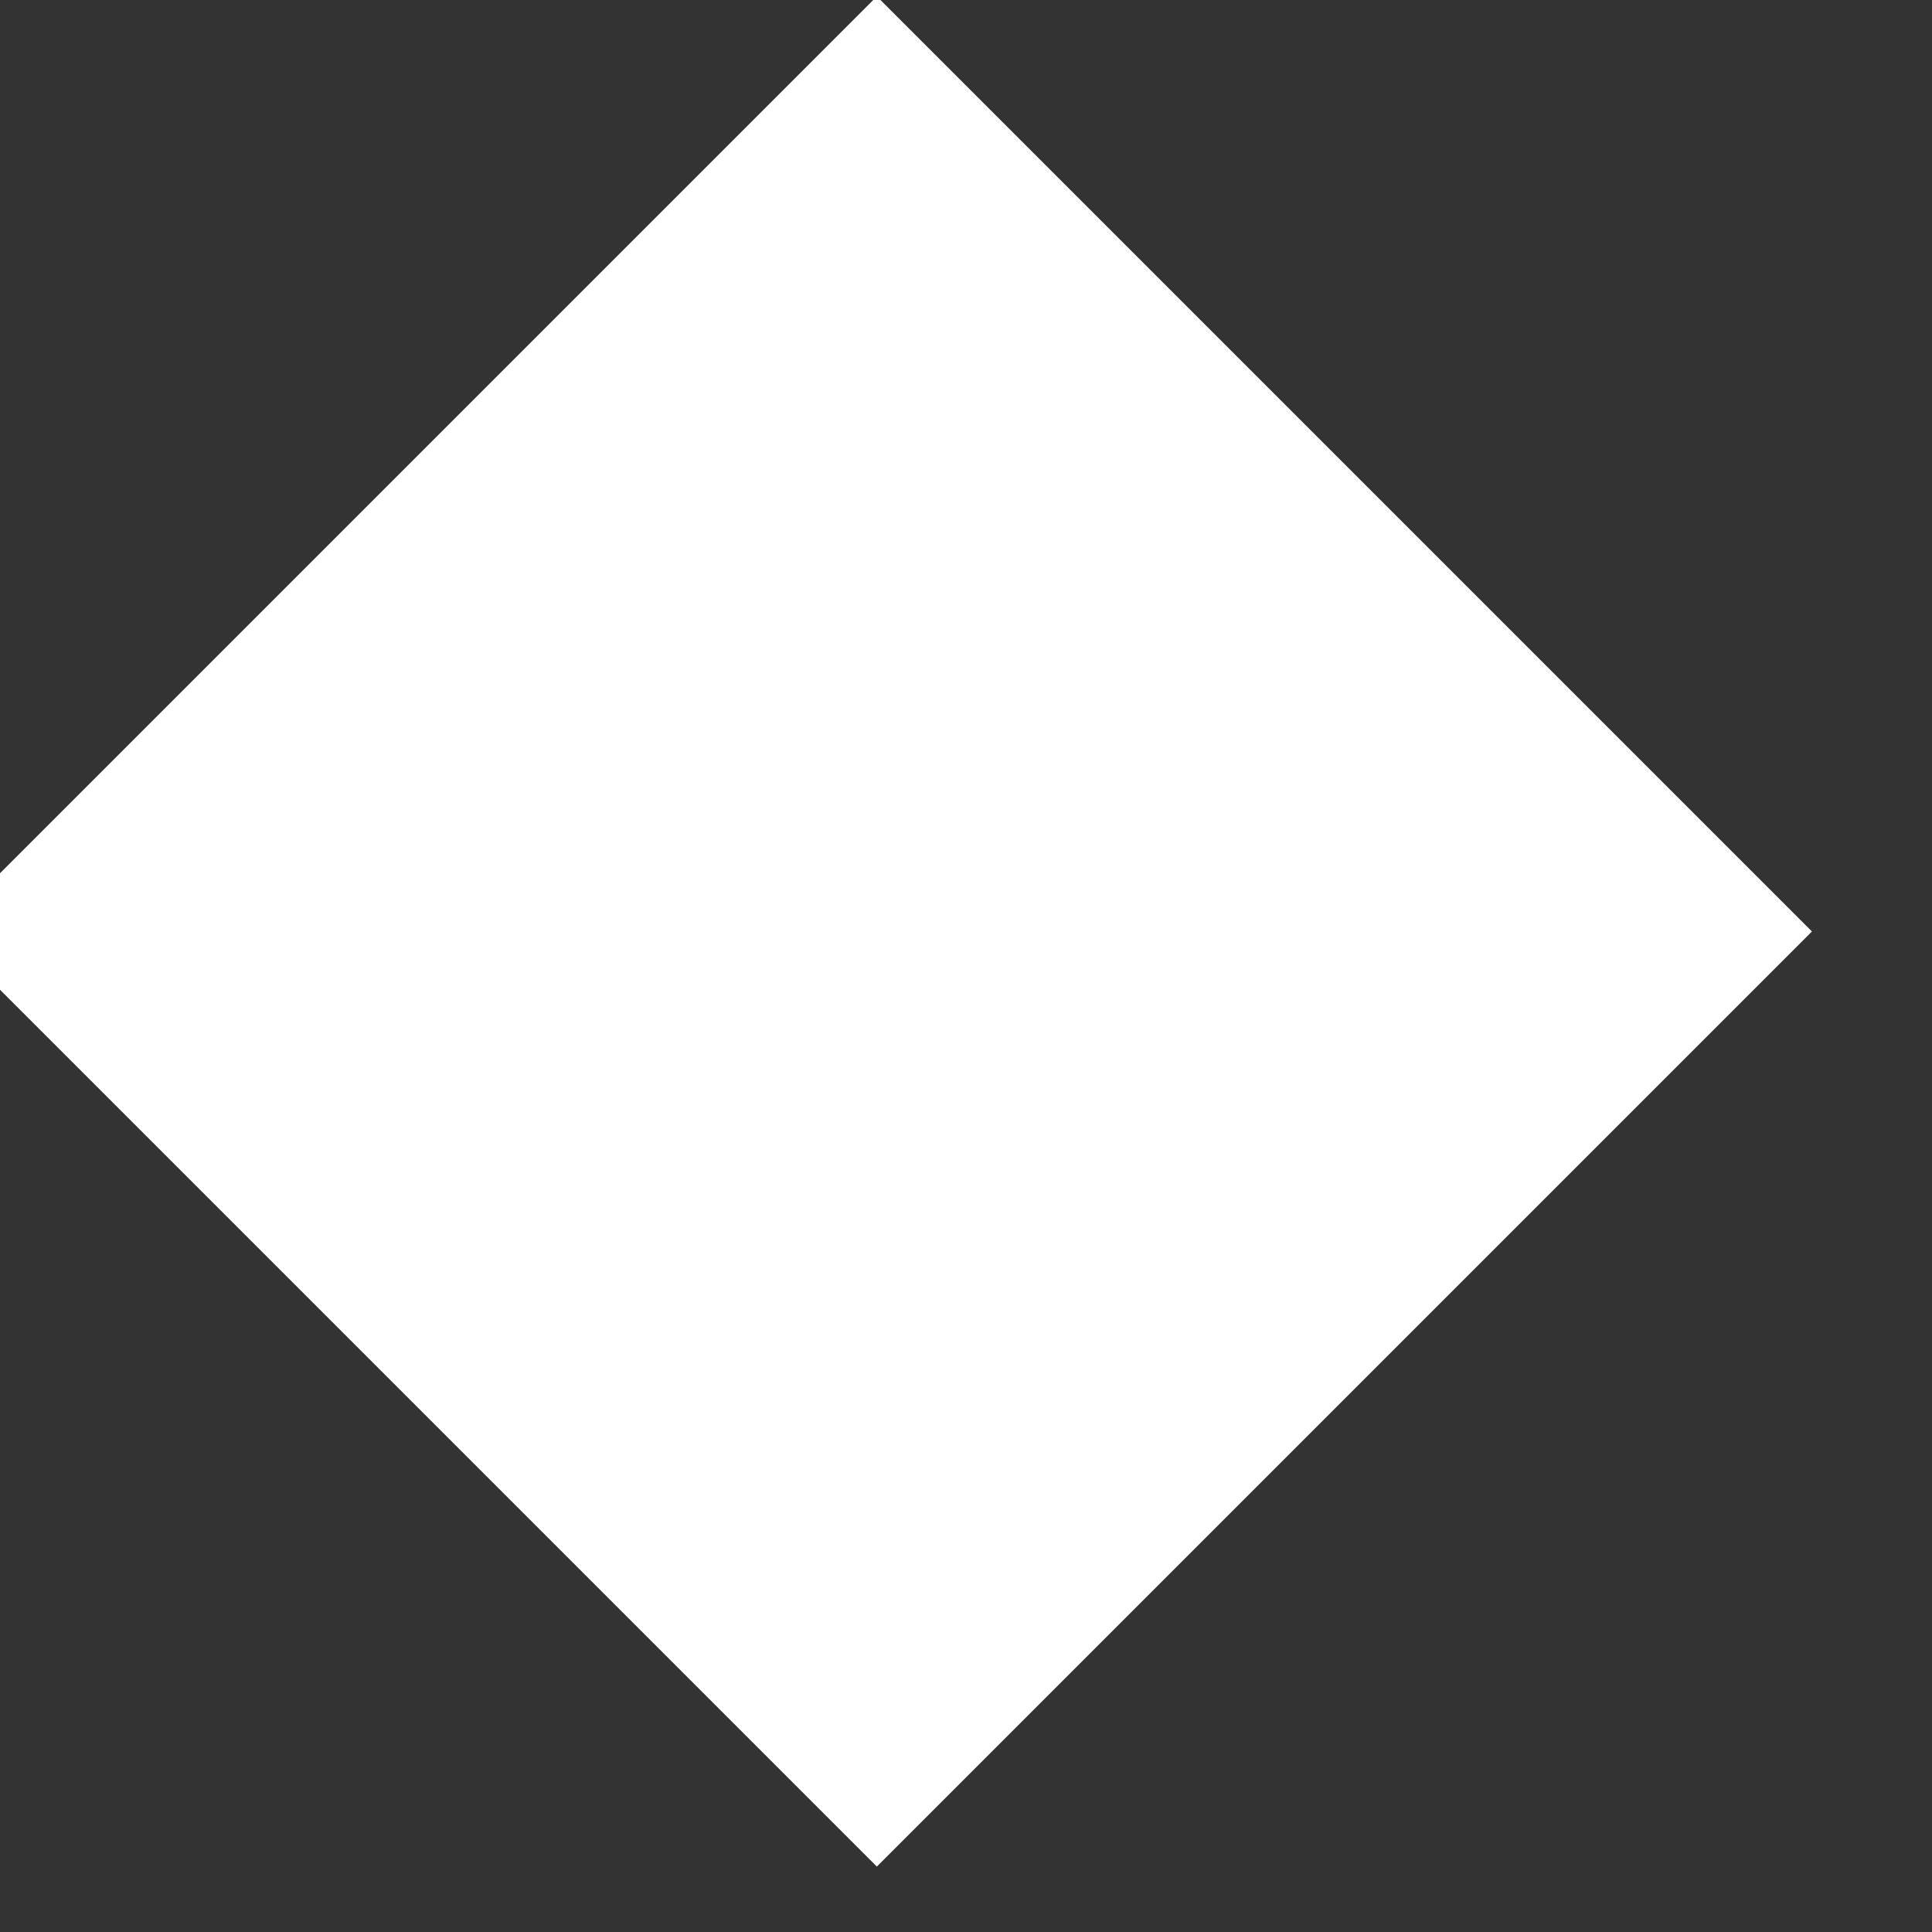 <?xml version="1.0" encoding="UTF-8" standalone="no"?>
<!DOCTYPE svg PUBLIC "-//W3C//DTD SVG 1.1//EN" "http://www.w3.org/Graphics/SVG/1.1/DTD/svg11.dtd">
<svg width="100%" height="100%" viewBox="0 0 14 14" version="1.1" xmlns="http://www.w3.org/2000/svg" xmlns:xlink="http://www.w3.org/1999/xlink" xml:space="preserve" xmlns:serif="http://www.serif.com/" style="fill-rule:evenodd;clip-rule:evenodd;stroke-linejoin:round;stroke-miterlimit:2;">
    <rect x="0" y="0" width="14" height="14" fill="#333333" stroke="none"/>
    <g transform="matrix(1,0,0,1,-4269,-1302)">
        <g transform="matrix(1,0,0,1,4046,1192)">
            <g transform="matrix(0.616,-0.616,0.616,0.616,-1787.43,-662.49)">
                <rect x="999" y="2264" width="11" height="11" style="fill:white;"/>
            </g>
        </g>
    </g>
</svg>
